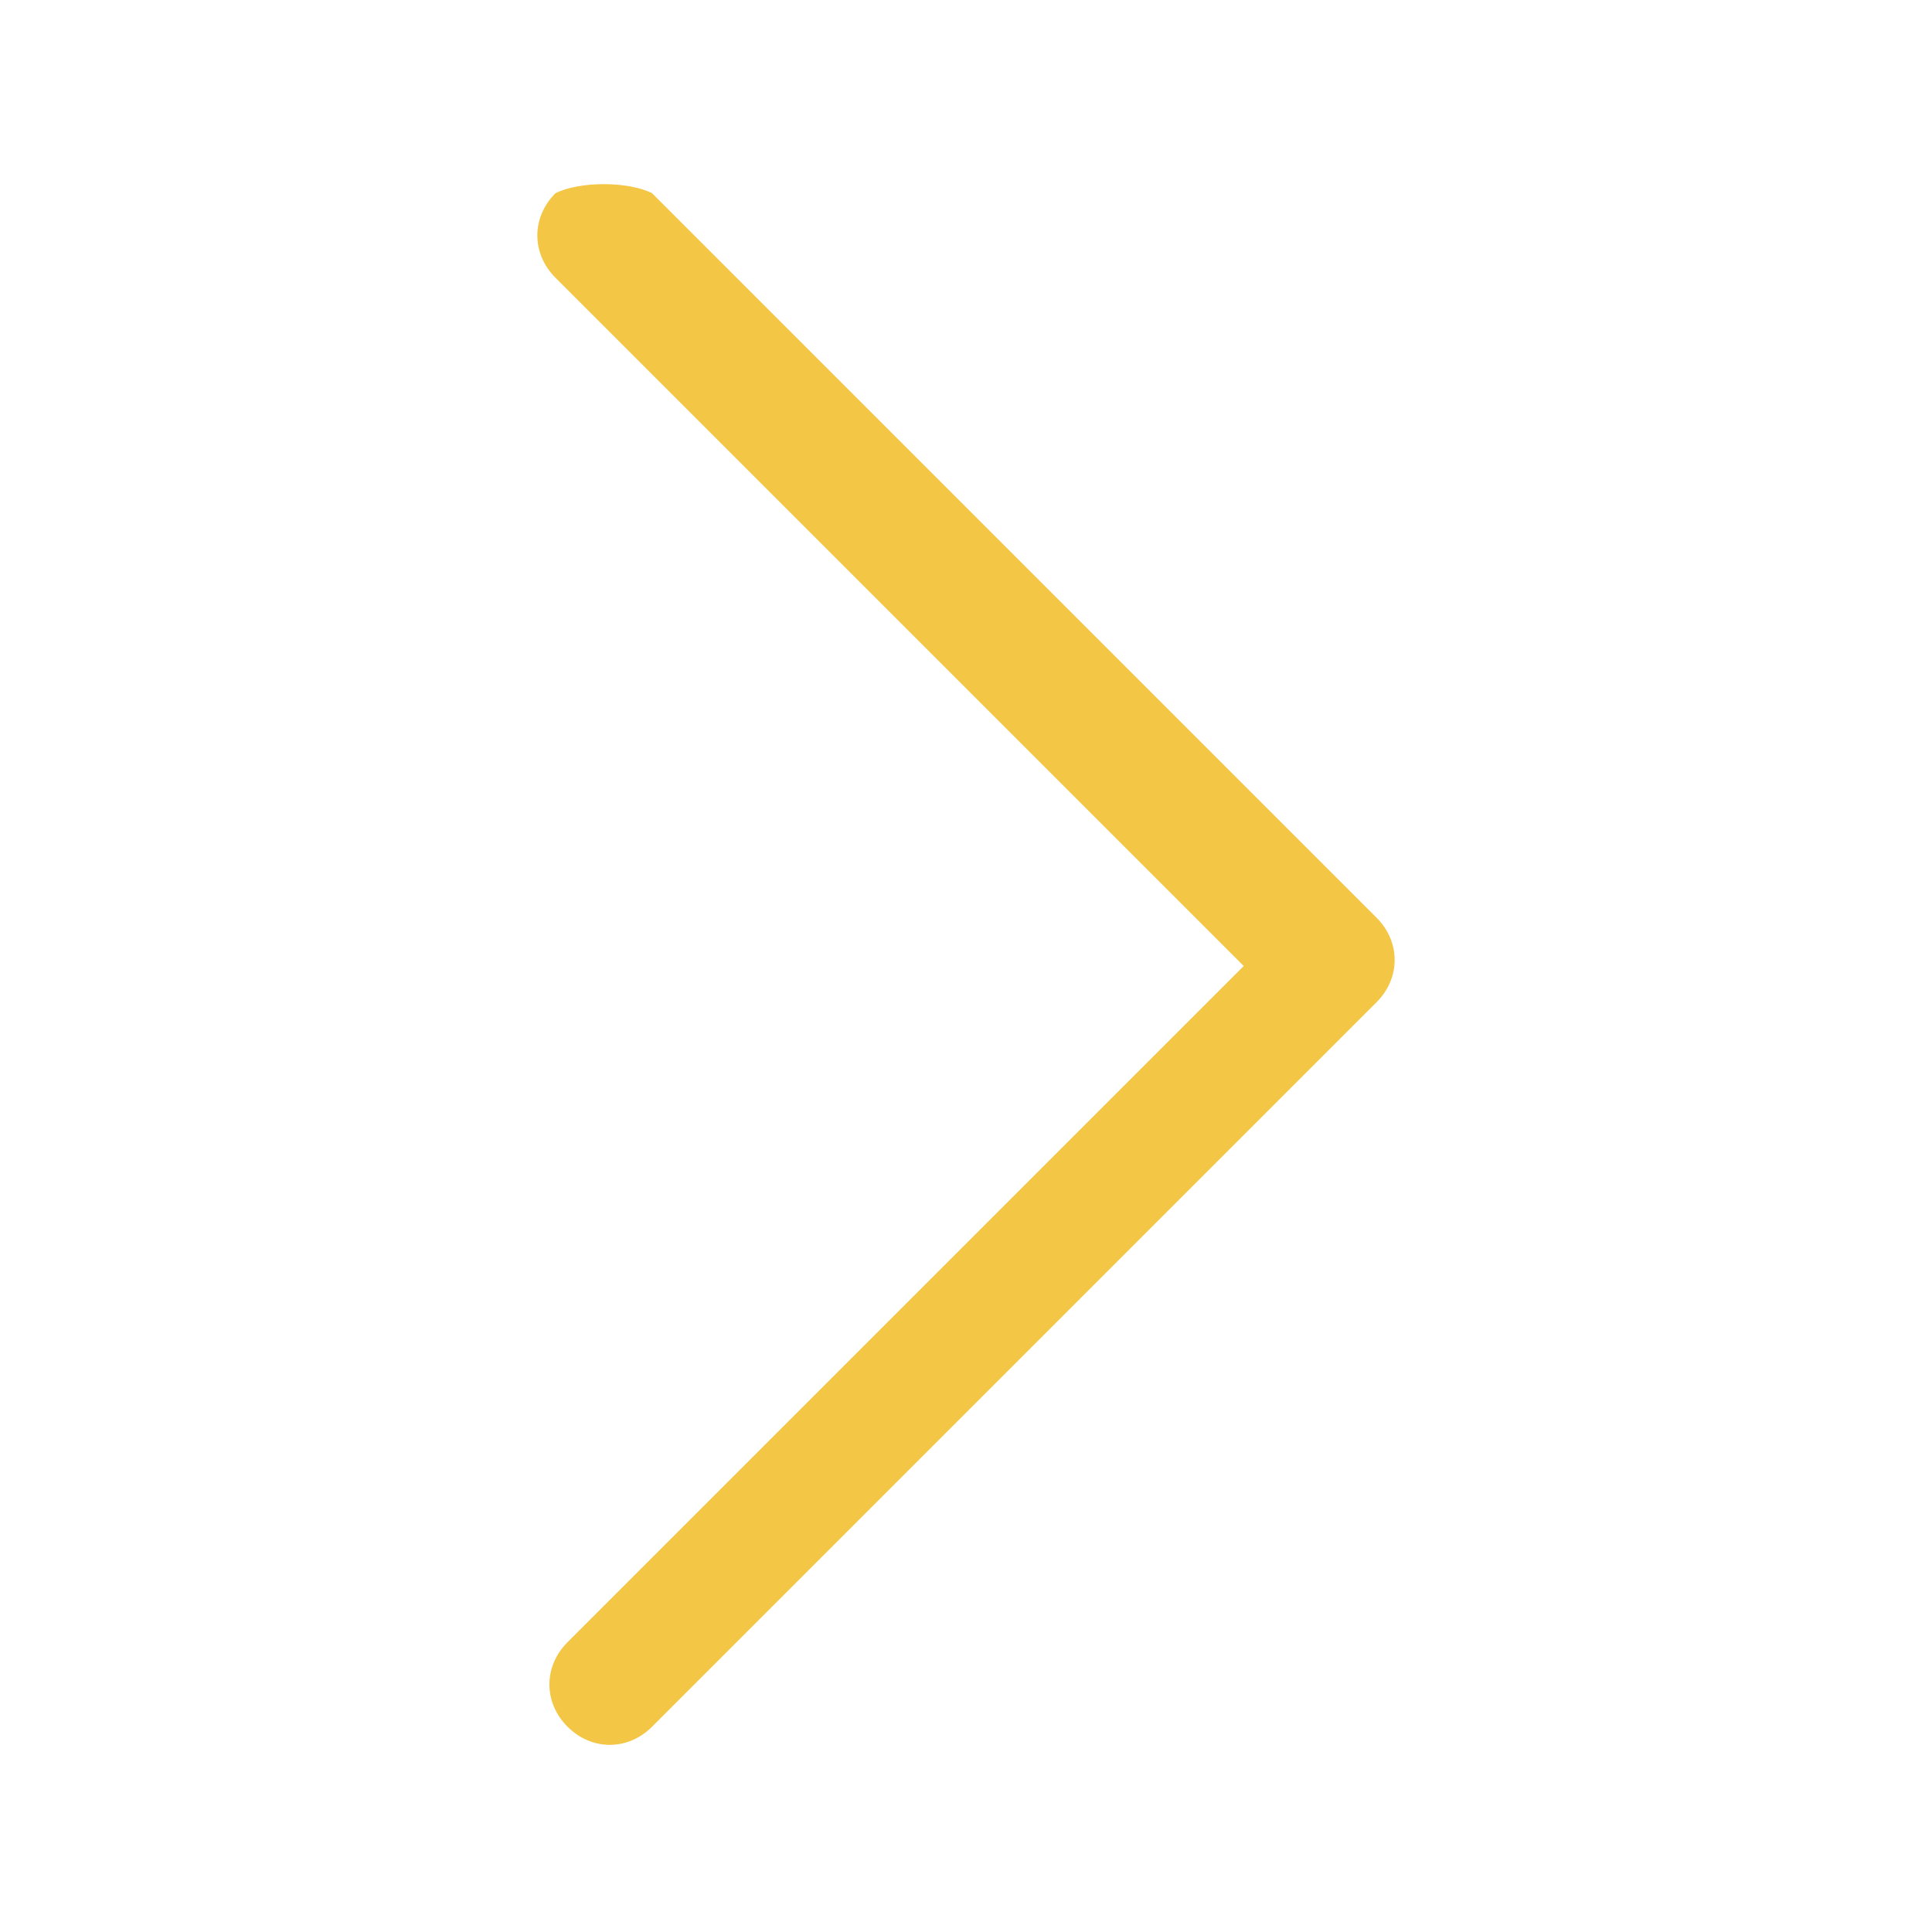 <?xml version="1.0" encoding="utf-8"?>
<!-- Generator: Adobe Illustrator 28.0.0, SVG Export Plug-In . SVG Version: 6.00 Build 0)  -->
<svg version="1.1" id="Capa_1" xmlns="http://www.w3.org/2000/svg" xmlns:xlink="http://www.w3.org/1999/xlink" x="0px" y="0px"
	 viewBox="0 0 16 16" style="enable-background:new 0 0 16 16;" xml:space="preserve">
<style type="text/css">
	.st0{fill:#F4C645;}
</style>
<path class="st0" d="M4.6,1.6c0.2-0.1,0.6-0.1,0.8,0l6,6l0,0c0.2,0.2,0.2,0.5,0,0.7l-6,6c-0.2,0.2-0.5,0.2-0.7,0s-0.2-0.5,0-0.7
	L10.3,8L4.6,2.3l0,0C4.4,2.1,4.4,1.8,4.6,1.6L4.6,1.6z"/>
</svg>
